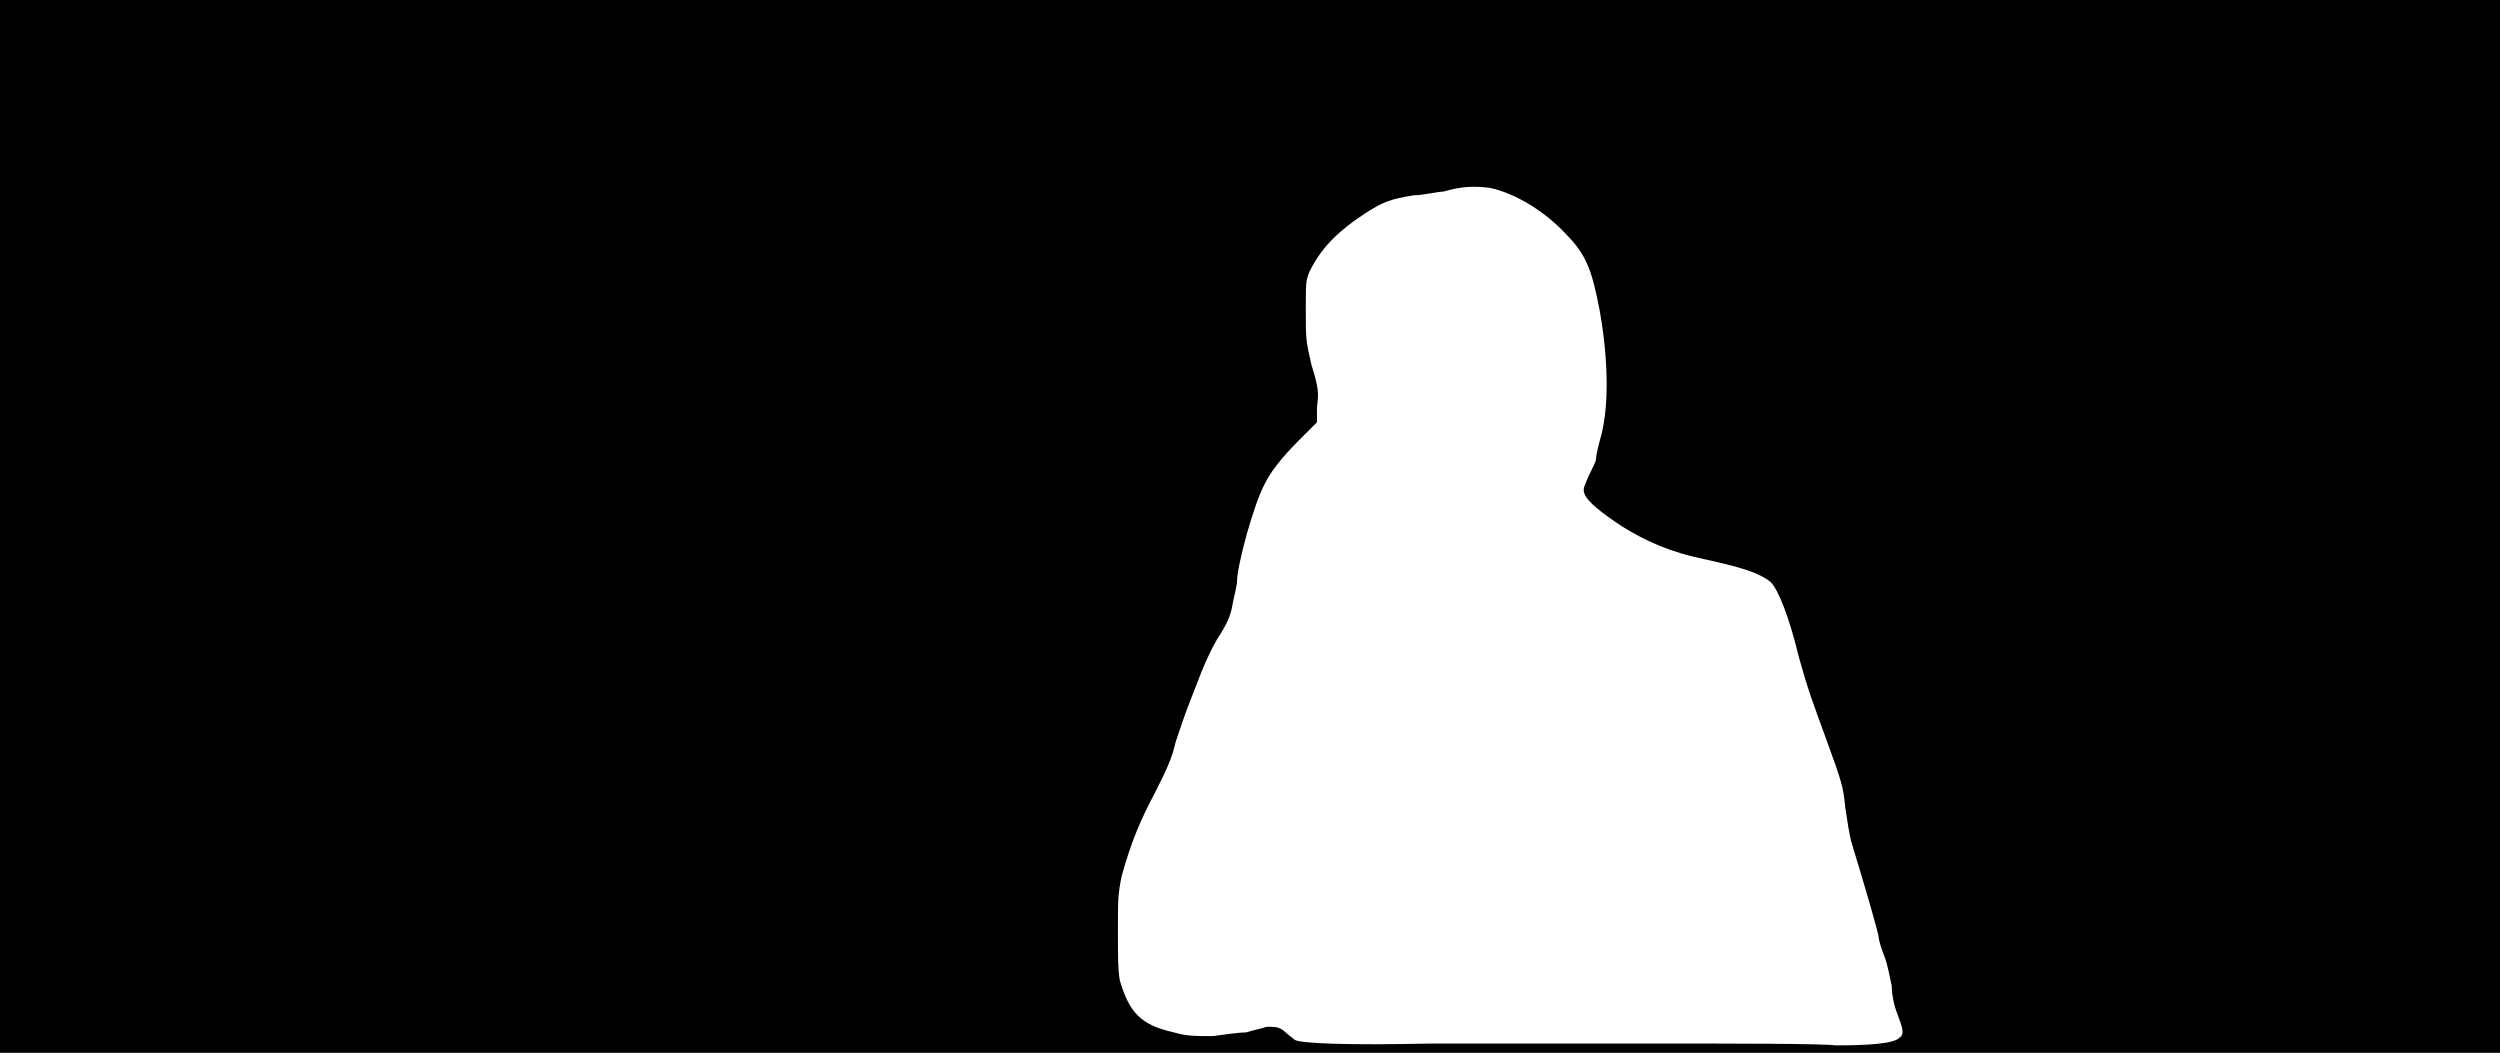 <svg xmlns="http://www.w3.org/2000/svg" width="1344" height="566"><path d="M0 283V0h1344v566H0V283m887 278c46 0 92 0 100 1 18 0 31-1 34-4 3-2 2-5-1-13-2-5-3-11-3-15-1-4-2-11-4-16s-3-9-3-10c0-2-7-26-14-49-2-6-3-15-4-21-1-11-2-14-10-36s-10-27-15-45c-5-21-11-36-15-40-6-5-16-8-34-12-20-4-33-10-46-18-12-8-18-13-20-17-1-3-1-3 2-10 2-4 4-8 4-9 0-2 1-6 2-10 5-16 5-42 0-70-4-21-7-30-18-41-11-12-27-22-41-25-8-1-15-1-25 2-3 0-11 2-16 2-13 2-17 4-25 9-17 11-25 20-31 32-2 5-2 6-2 21s0 16 3 29c4 13 4 15 3 23v8l-9 9c-11 11-16 18-19 24-6 11-15 44-15 53 0 1-1 6-2 10-1 6-2 10-7 18-4 6-8 15-10 20s-5 13-7 18-5 14-7 20c-2 9-5 15-11 27-8 15-13 27-18 45-2 10-2 12-2 29 0 16 0 21 1 27 5 17 11 24 29 28 7 2 11 2 21 2 7-1 15-2 18-2 3-1 8-2 11-3 5 0 6 0 9 2 2 2 5 4 6 5 3 2 29 3 74 2h117z"/></svg>